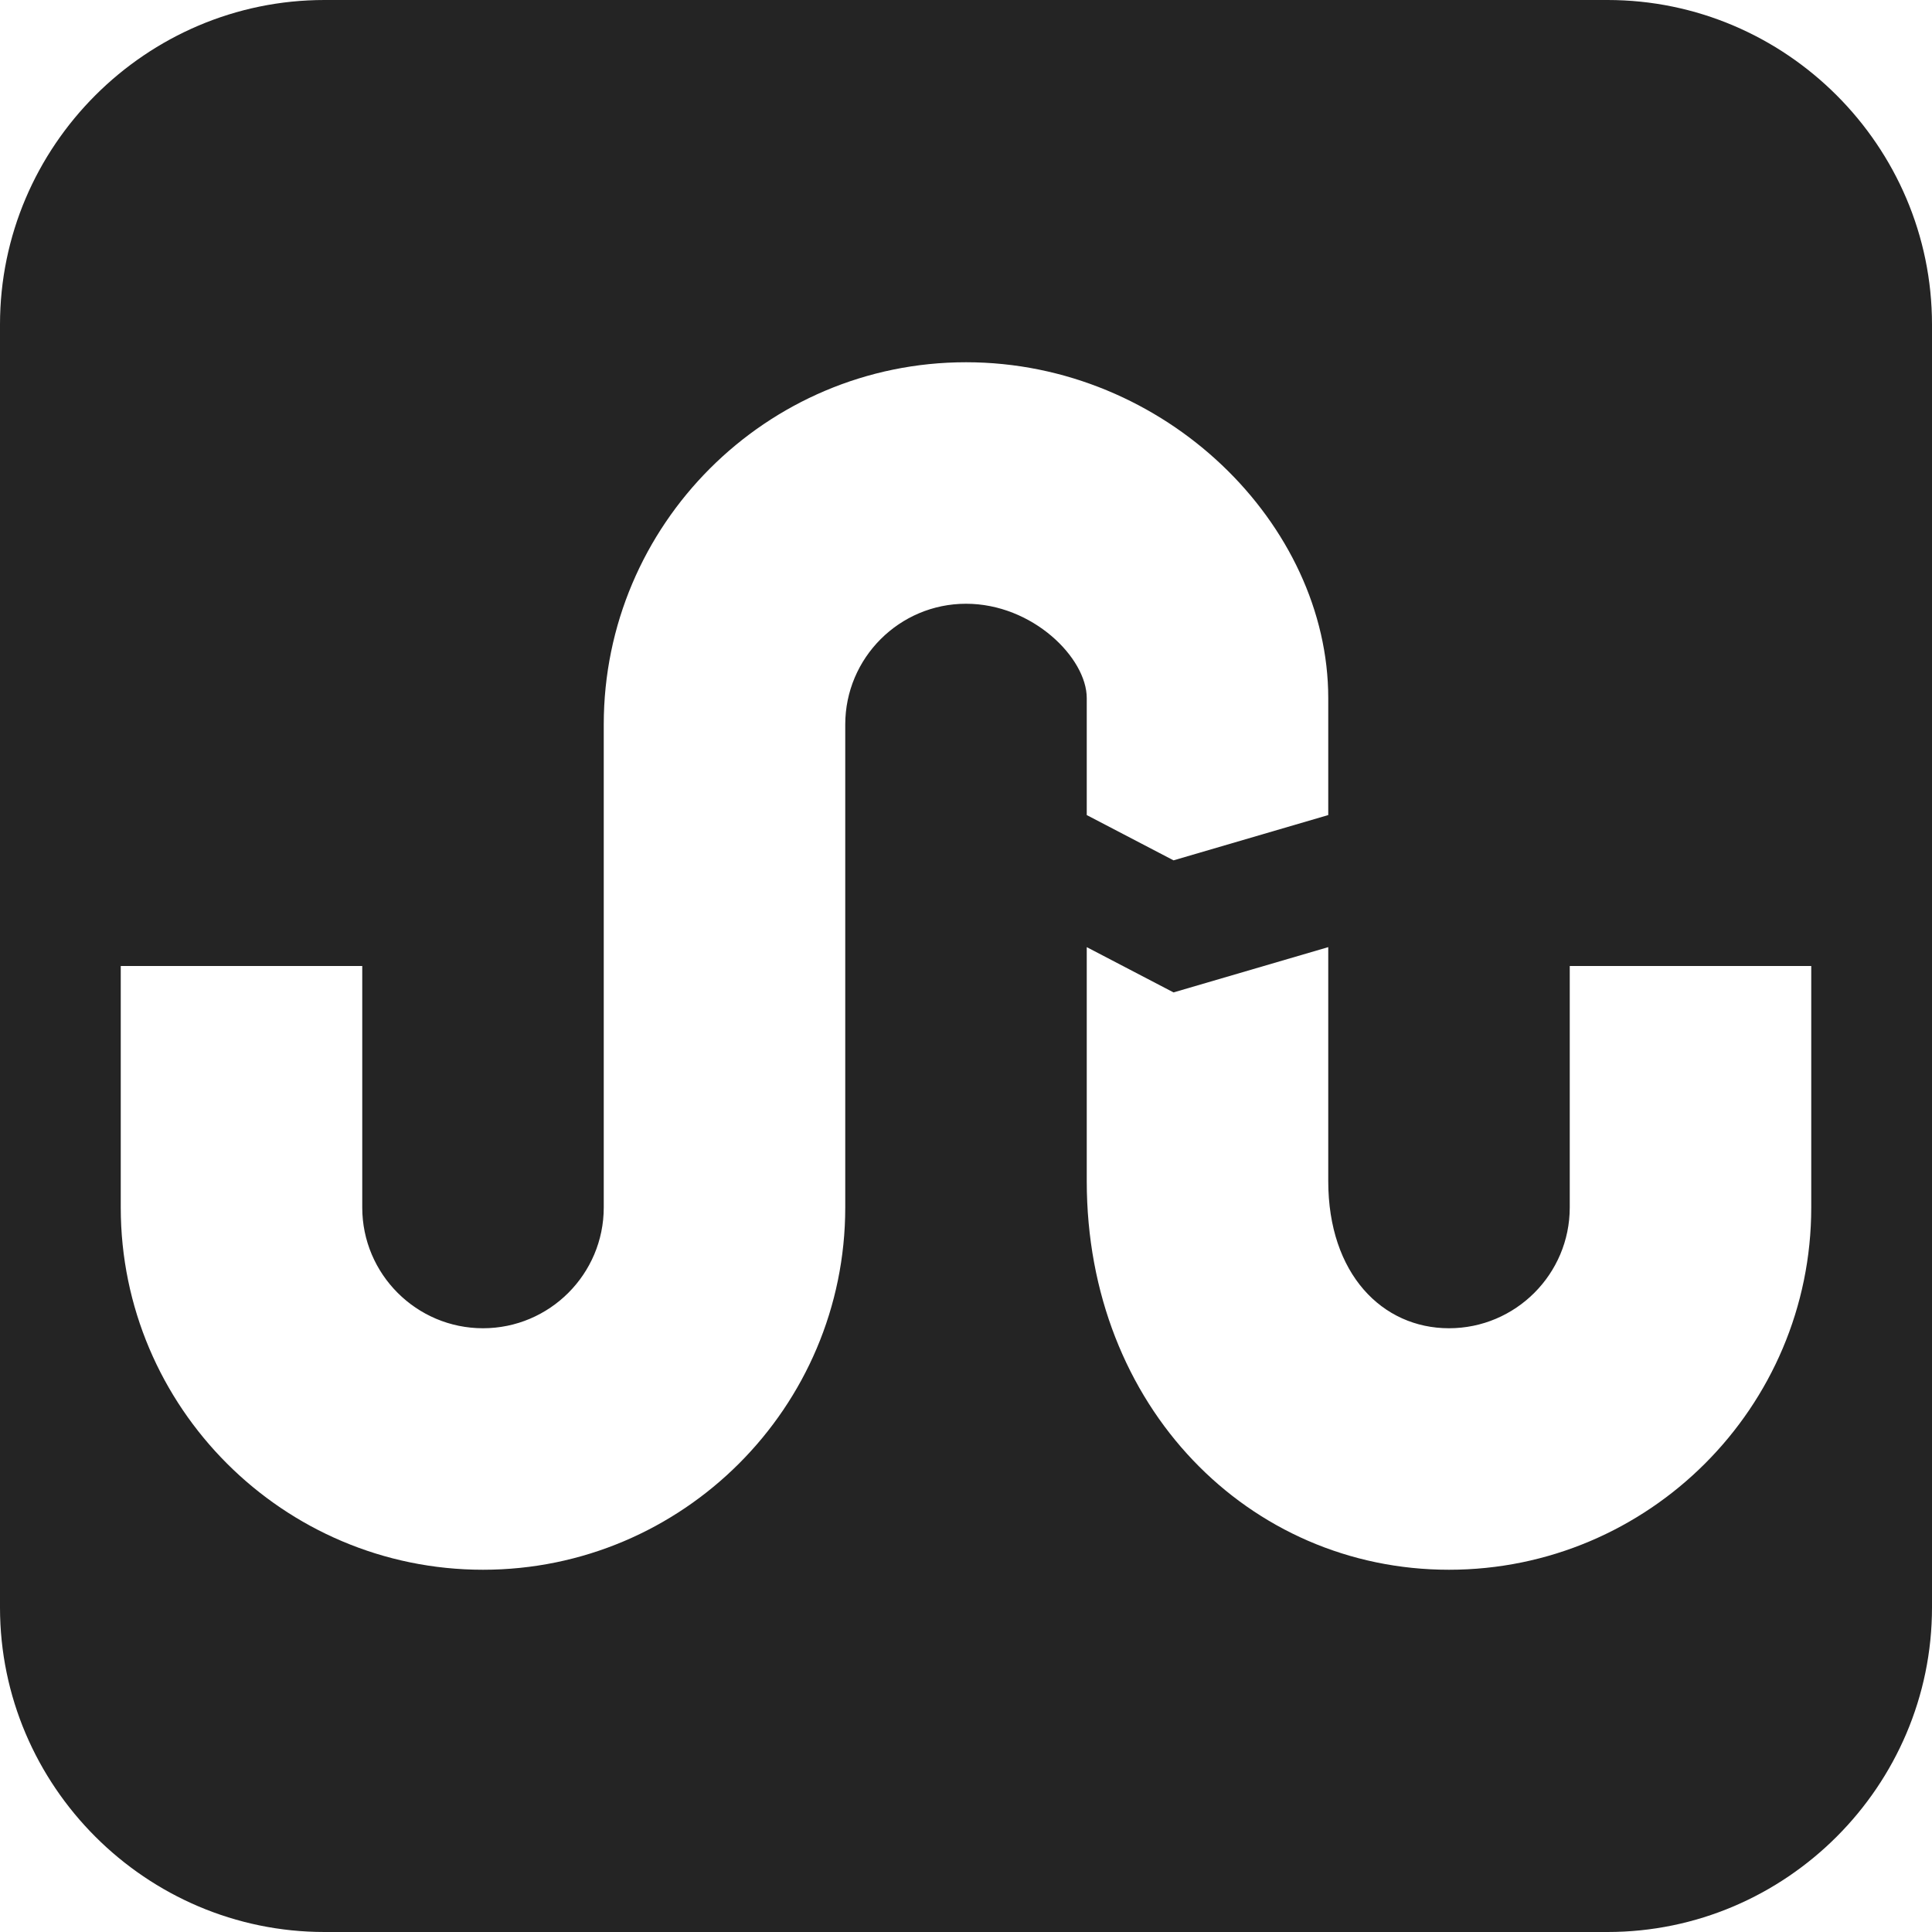 <?xml version="1.0" encoding="utf-8"?> <!-- Generator: IcoMoon.io --> <!DOCTYPE svg PUBLIC "-//W3C//DTD SVG 1.1//EN" "http://www.w3.org/Graphics/SVG/1.1/DTD/svg11.dtd"> <svg width="512" height="512" viewBox="0 0 512 512" xmlns="http://www.w3.org/2000/svg" xmlns:xlink="http://www.w3.org/1999/xlink" fill="#242424"><path d="M 426.00,0.00L 86.00,0.00 C 38.70,0.00,0.00,38.70,0.00,86.00l0.00,340.00 c0.00,47.30, 38.70,86.00, 86.00,86.00l 340.00,0.00 c 47.30,0.00, 86.00-38.70, 86.00-86.00L 512.00,86.00 C 512.00,38.70, 473.30,0.00, 426.00,0.00z M 256.00,160.00 c-17.645,0.00-32.00,14.355-32.00,32.00l0.00,128.00 c0.00,52.936-43.065,96.00-96.00,96.00s-96.00-43.064-96.00-96.00l0.00-64.00 l 64.00,0.00 l0.00,64.00 c0.00,17.645, 14.355,32.00, 32.00,32.00s 32.00-14.355, 32.00-32.00L 160.00,192.00 c0.00-52.935, 43.065-96.00, 96.00-96.00c 52.935,0.00, 96.00,43.065, 96.00,89.00l0.00,31.00 l-41.00,12.00l-23.00-12.00l0.00-31.00 C 288.00,174.355, 273.645,160.00, 256.00,160.00z M 480.00,320.00 c0.00,52.936-43.065,96.00-96.00,96.00s-96.00-43.064-96.00-103.00l0.00-62.00 l 23.00,12.00l 41.00-12.00l0.00,62.00 c0.00,24.645, 14.355,39.00, 32.00,39.00s 32.00-14.355, 32.00-32.00l0.00-64.00 l 64.00,0.00 L 480.00,320.00 z" ></path></svg>